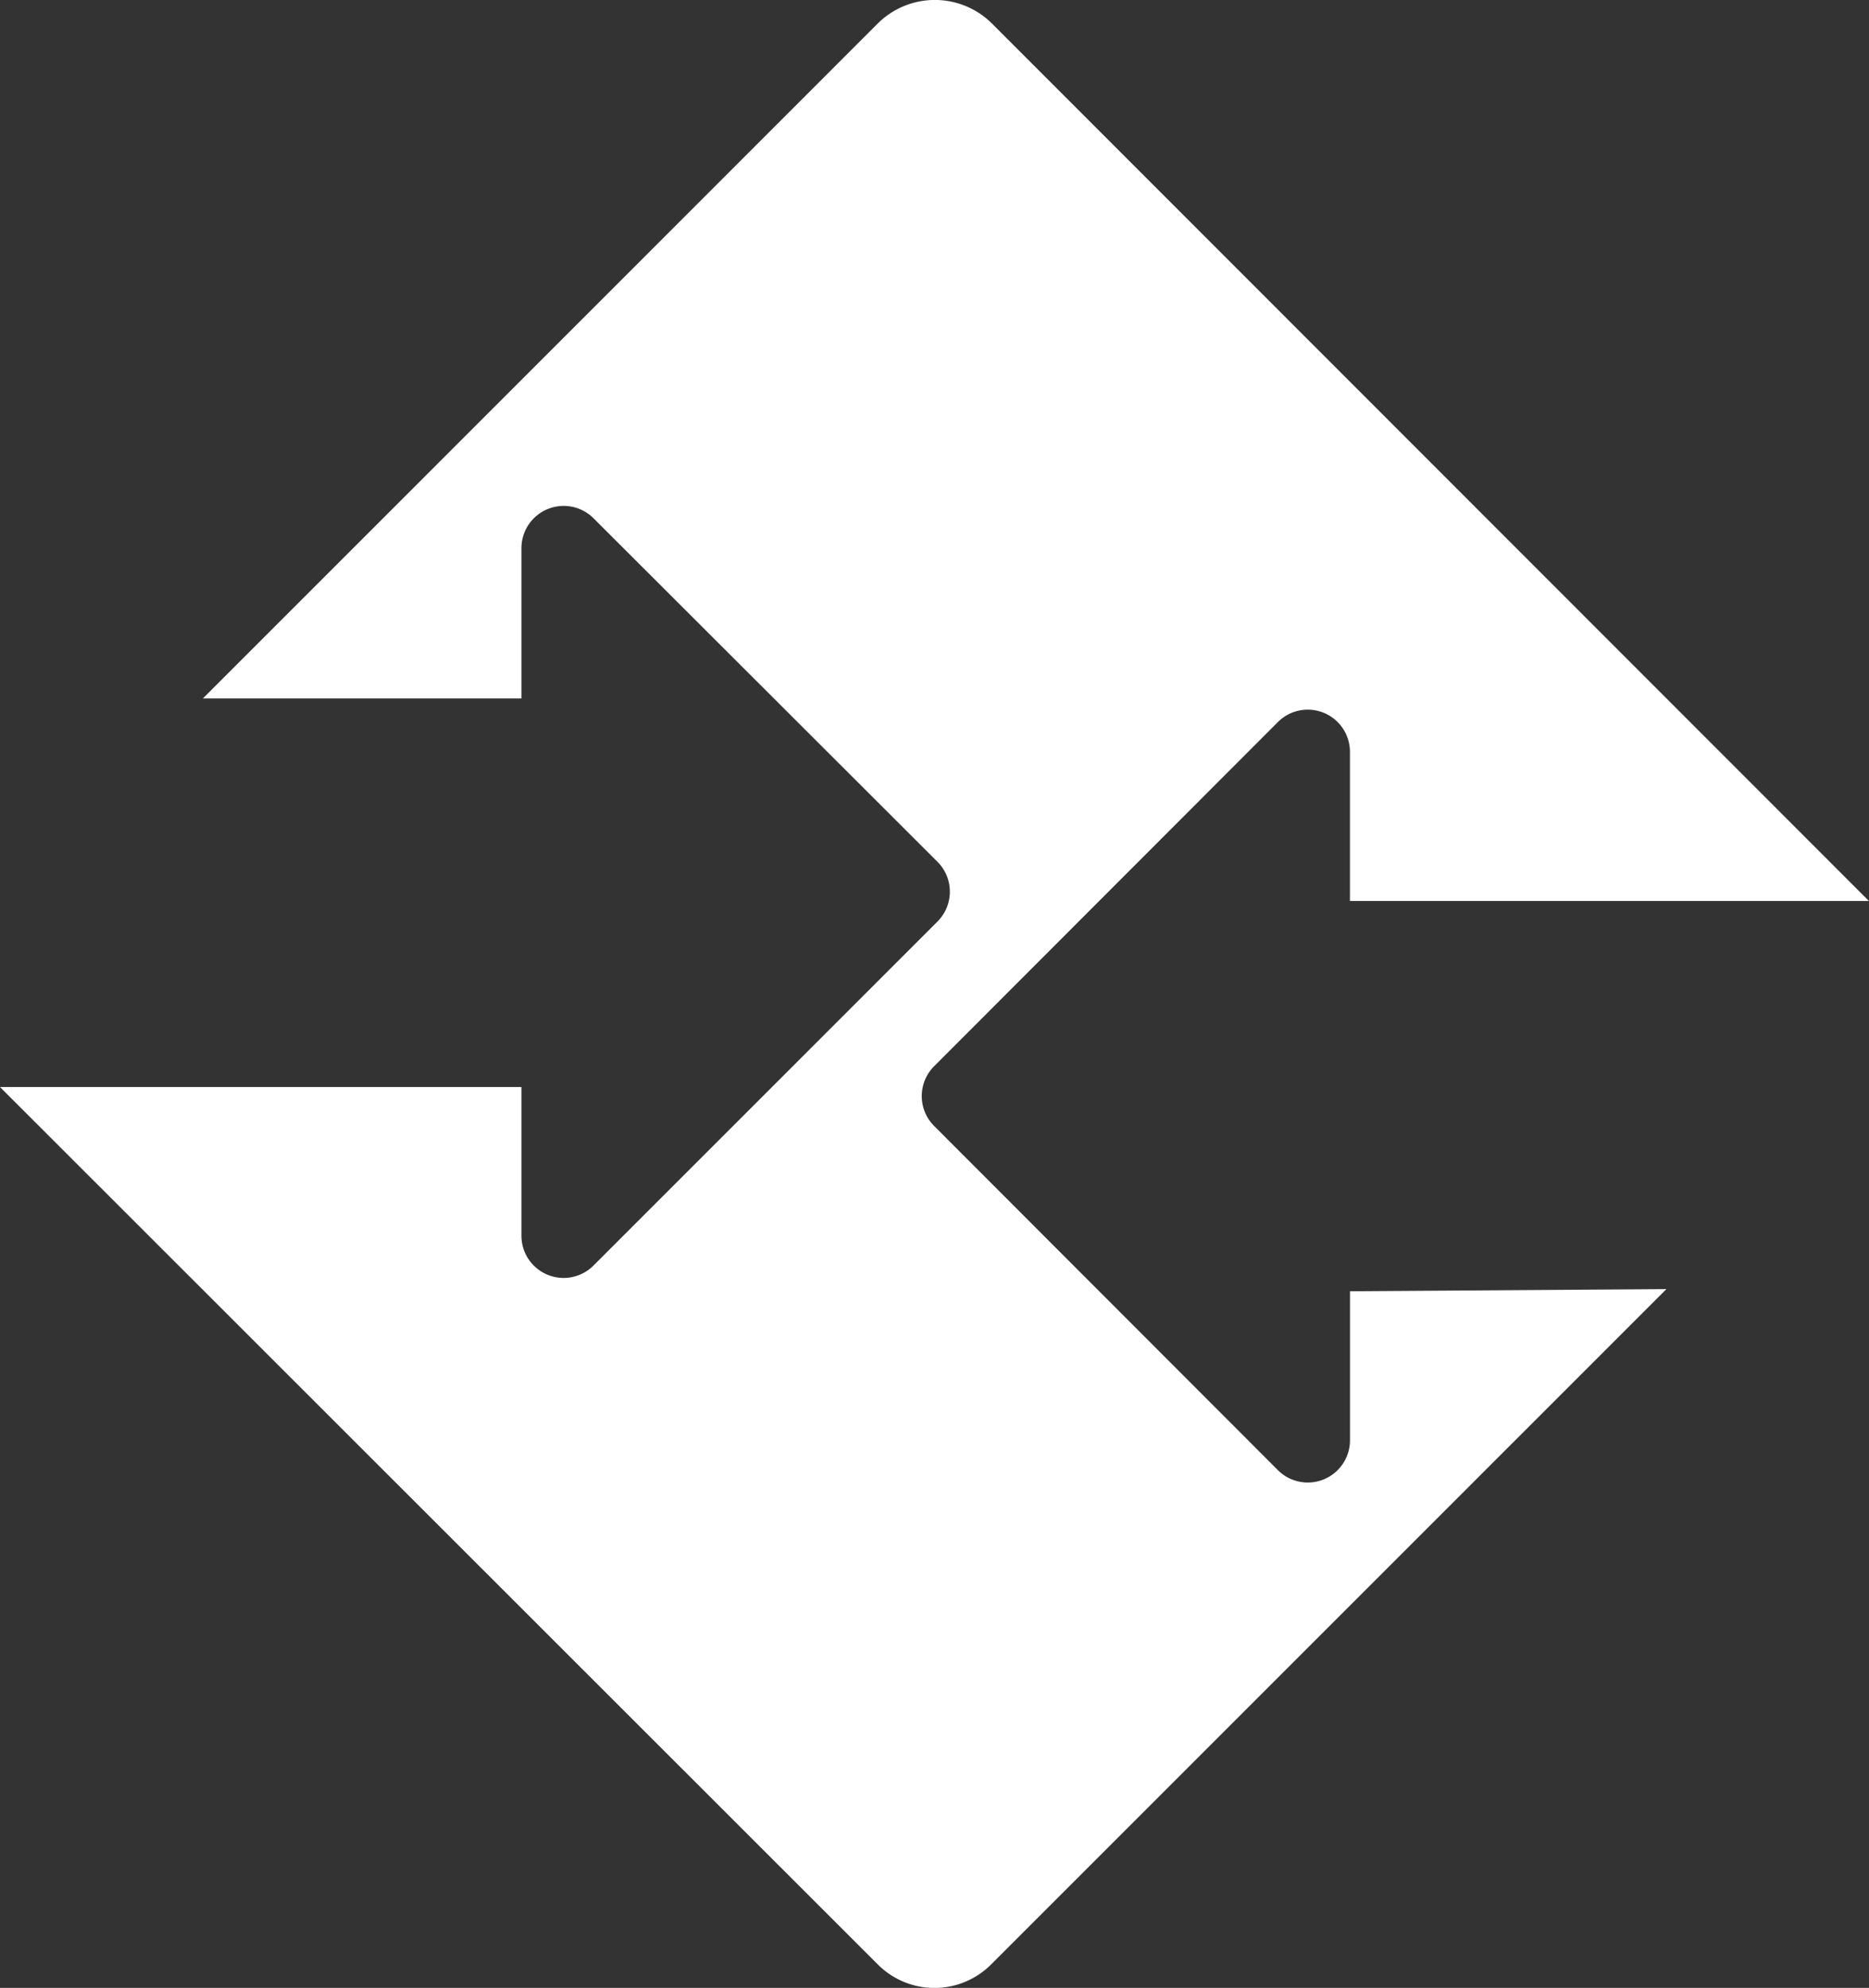 <svg xmlns="http://www.w3.org/2000/svg" fill="none" viewBox="0.8 0 37.61 40">
    <rect x="0.8" y="0" width="37.61" height="40" fill="#333333" stroke="none"/>
    <path fill="#fff"
          d="M27.966 25.982v2.996a.85.85 0 0 1-1.452.603l-6.919-6.927a.85.85 0 0 1 0-1.197l6.92-6.928a.849.849 0 0 1 1.45.603v2.997h10.443L20.758.47a1.63 1.63 0 0 0-2.292 0L4.883 14.054h6.41v-3.03a.85.85 0 0 1 1.443-.603l6.927 6.918a.85.85 0 0 1 0 1.206l-6.927 6.927a.849.849 0 0 1-1.443-.603v-2.996H.8l17.658 17.649a1.61 1.61 0 0 0 2.292 0l13.583-13.583-6.367.043Z"/>
</svg>
